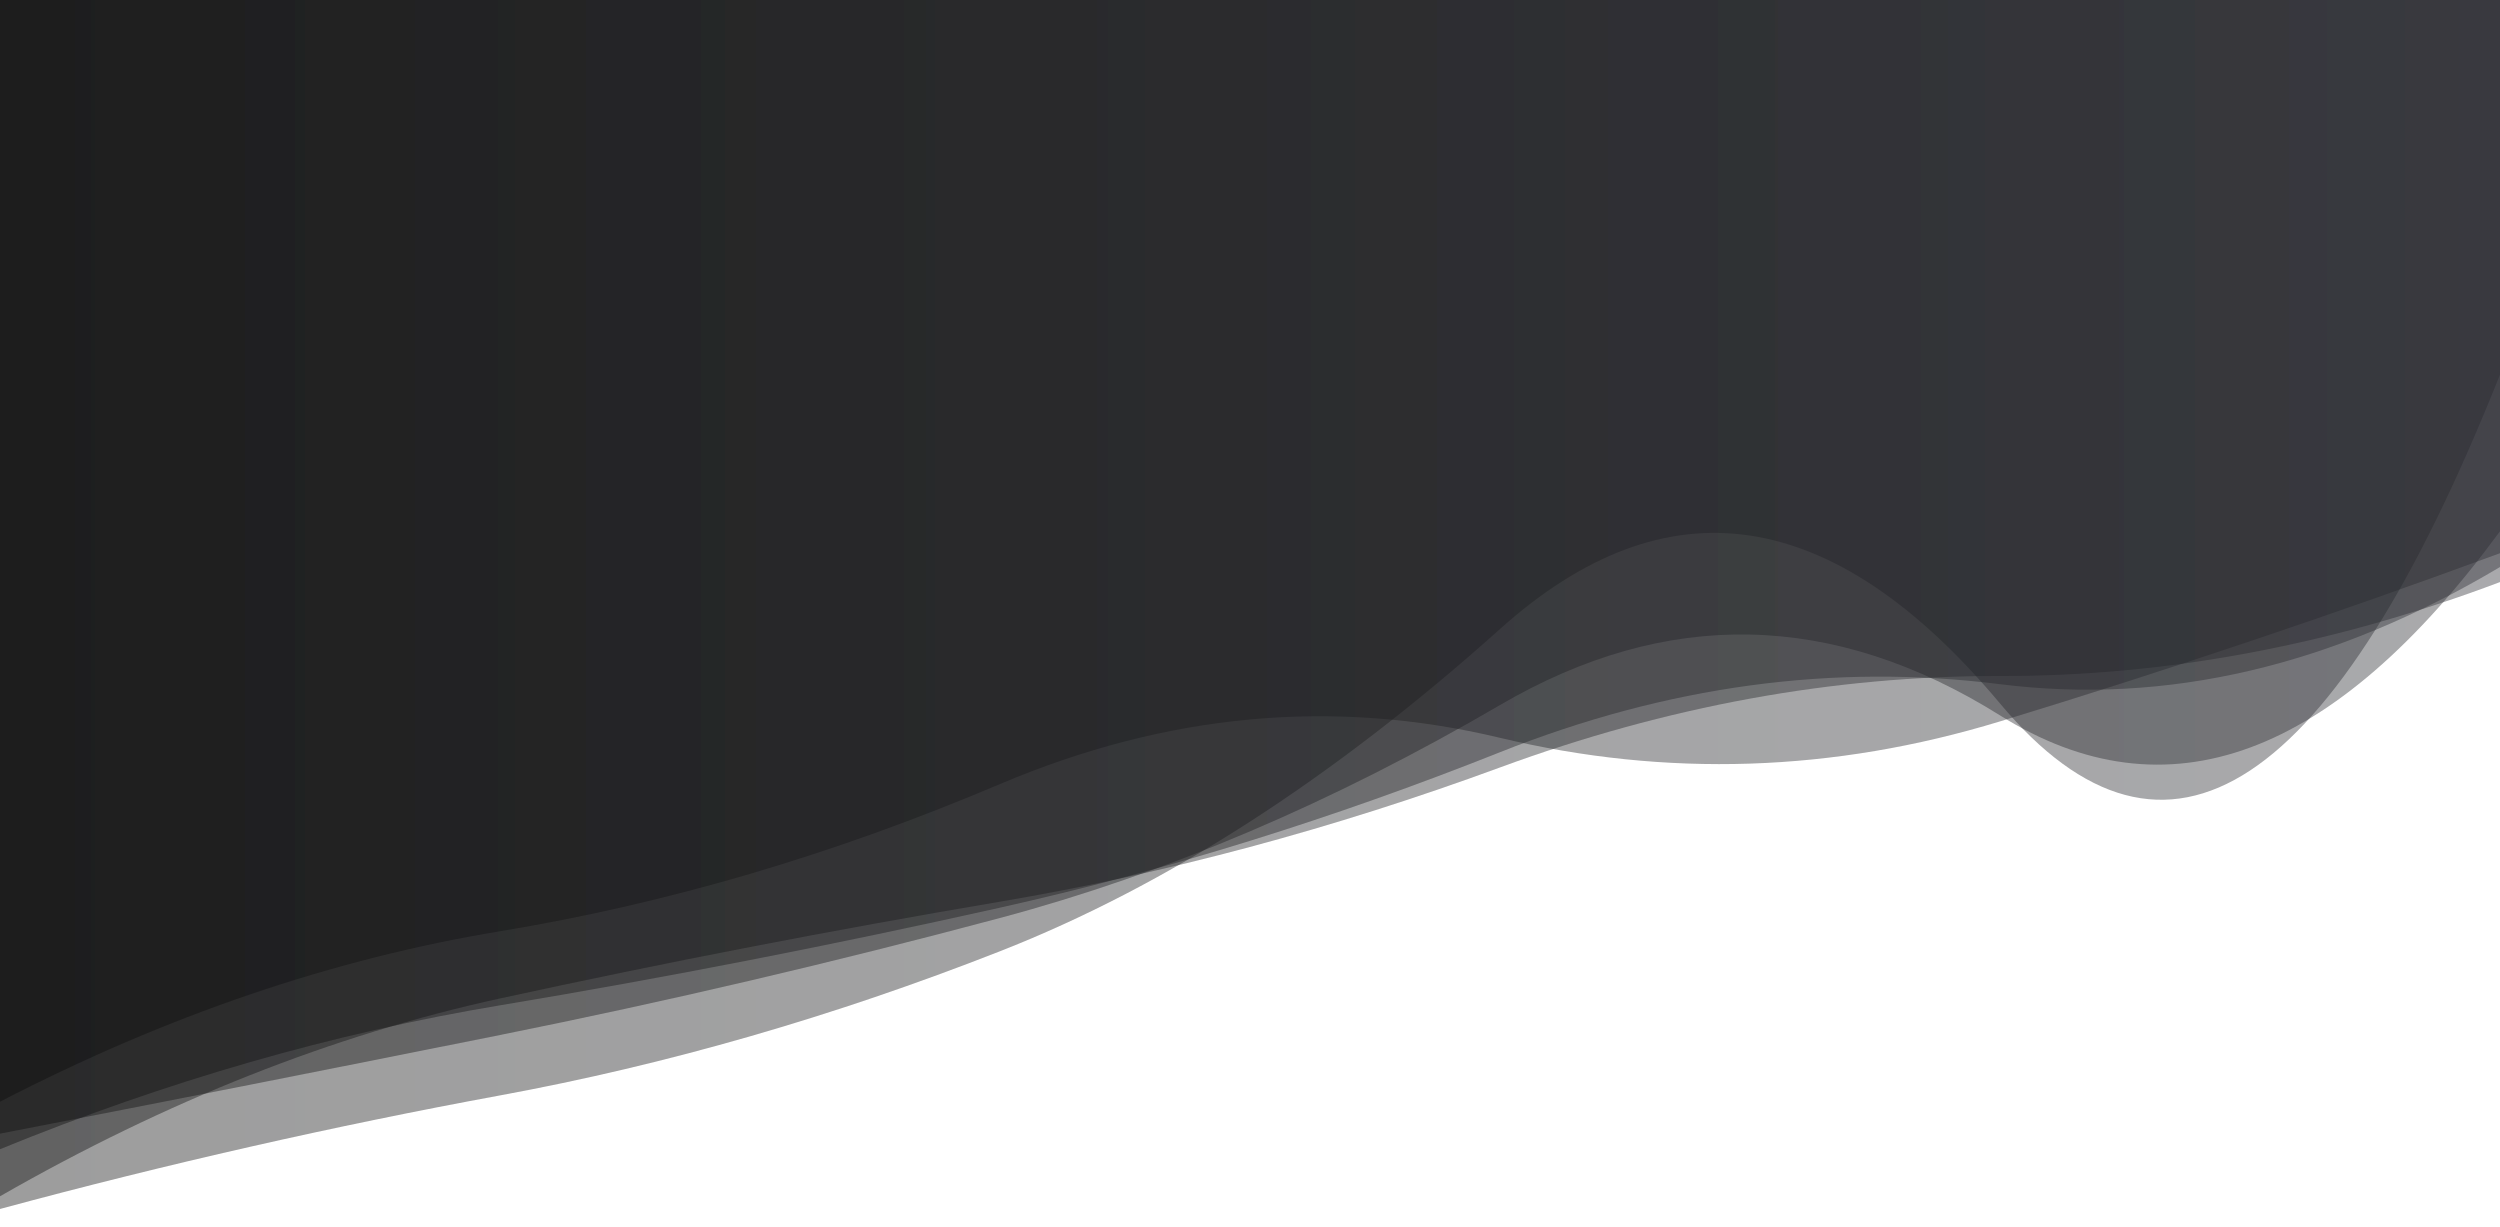 <?xml version="1.0" encoding="utf-8"?><svg xmlns="http://www.w3.org/2000/svg" xmlns:xlink="http://www.w3.org/1999/xlink" width="1536" height="754" preserveAspectRatio="xMidYMid" viewBox="0 0 1536 754" style="z-index:1;margin-right:-2px;display:block;background-repeat-y:initial;background-repeat-x:initial;background-color:rgb(241, 242, 243);animation-play-state:paused" ><g transform="" style="animation-play-state:paused" ><linearGradient id="lg-0.9606752208429525" x1="0" x2="1" y1="0" y2="0" style="animation-play-state:paused" ><stop stop-color="#0a0a0a" offset="0" style="animation-play-state:paused" ></stop>

  
<stop stop-color="#28292f" offset="1" style="animation-play-state:paused" ></stop></linearGradient>
<path d="M 0 0 L 0 742.794 Q 153.6 701.306 307.2 673.025 T 614.4 584.456 T 921.6 386.465 T 1228.8 432.226 T 1536 230.156 L 1536 0 Z" fill="url(#lg-0.9606752208429525)" opacity="0.4" style="opacity:0.4;animation-play-state:paused" ></path>
<path d="M 0 0 L 0 706.078 Q 153.6 643.299 307.2 617.671 T 614.4 557.673 T 921.6 462.159 T 1228.8 420.378 T 1536 348.386 L 1536 0 Z" fill="url(#lg-0.9606752208429525)" opacity="0.4" style="opacity:0.4;animation-play-state:paused" ></path>
<path d="M 0 0 L 0 676.863 Q 153.6 597.478 307.2 572.159 T 614.4 481.709 T 921.6 453.321 T 1228.8 443.231 T 1536 339.896 L 1536 0 Z" fill="url(#lg-0.9606752208429525)" opacity="0.4" style="opacity:0.4;animation-play-state:paused" ></path>
<path d="M 0 0 L 0 696.508 Q 153.6 666.751 307.2 635.908 T 614.4 564.014 T 921.6 433.177 T 1228.8 439.533 T 1536 326.415 L 1536 0 Z" fill="url(#lg-0.9606752208429525)" opacity="0.4" style="opacity:0.4;animation-play-state:paused" ></path>
<path d="M 0 0 L 0 734.998 Q 153.6 646.96 307.2 613.465 T 614.4 553.989 T 921.6 471.529 T 1228.8 415.336 T 1536 357.623 L 1536 0 Z" fill="url(#lg-0.9606752208429525)" opacity="0.4" style="opacity:0.4;animation-play-state:paused" ></path></g></svg>